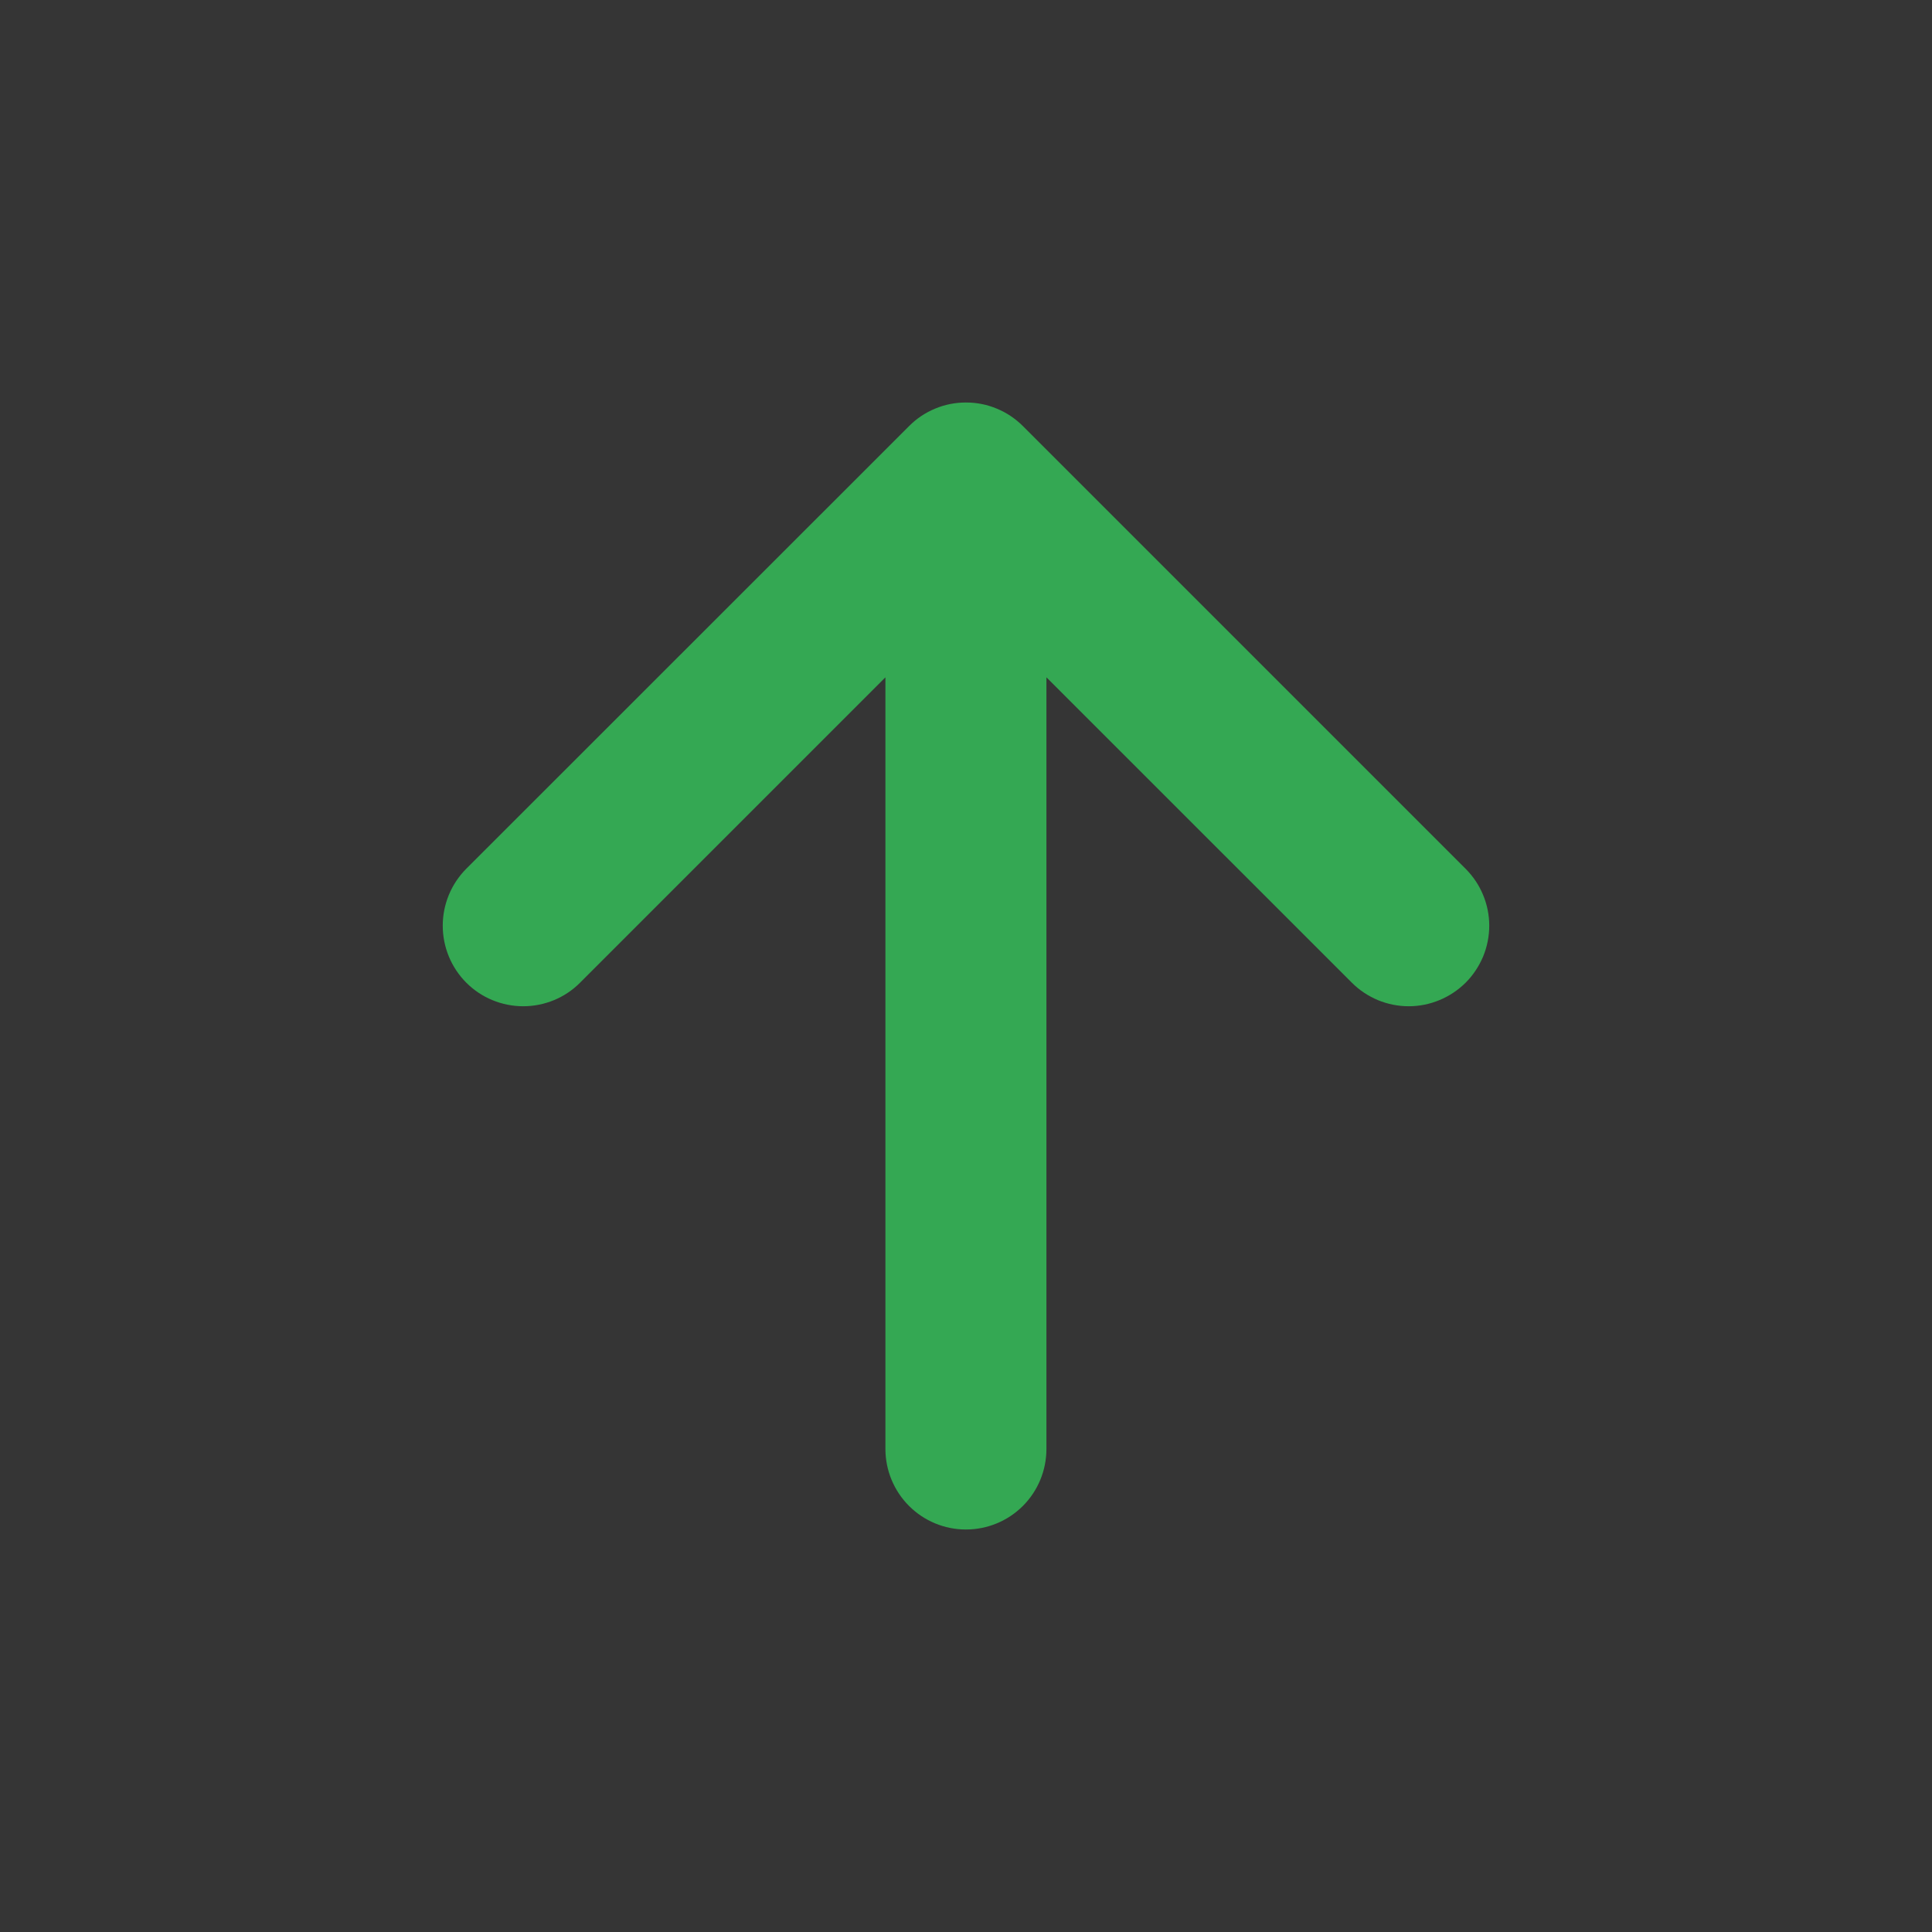 <svg width="24" height="24" viewBox="0 0 24 24" fill="none" xmlns="http://www.w3.org/2000/svg">
<rect x="0" y="0" width="24" height="24" fill="#333333" stroke="none"/>
<rect width="24" height="24" fill="white" fill-opacity="0.01"/>
<path fill-rule="evenodd" clip-rule="evenodd" d="M11.293 5.293L5.792 10.792C5.605 10.98 5.5 11.234 5.5 11.499C5.5 11.765 5.605 12.019 5.792 12.207C5.885 12.3 5.995 12.374 6.117 12.424C6.238 12.474 6.368 12.5 6.499 12.5C6.631 12.5 6.761 12.474 6.882 12.424C7.003 12.374 7.114 12.3 7.206 12.207L10.999 8.414V18C10.999 18.265 11.105 18.52 11.292 18.707C11.48 18.895 11.734 19 11.999 19C12.265 19 12.519 18.895 12.707 18.707C12.894 18.52 12.999 18.265 12.999 18V8.414L16.793 12.207C16.885 12.3 16.996 12.373 17.117 12.424C17.238 12.474 17.369 12.5 17.5 12.5C17.631 12.5 17.761 12.474 17.883 12.423C18.004 12.373 18.114 12.299 18.207 12.207C18.3 12.114 18.373 12.003 18.424 11.882C18.474 11.761 18.5 11.63 18.5 11.499C18.5 11.368 18.474 11.238 18.423 11.116C18.373 10.995 18.299 10.885 18.206 10.792L12.707 5.293C12.614 5.2 12.504 5.126 12.382 5.076C12.261 5.025 12.131 5 11.999 5C11.868 5 11.738 5.025 11.617 5.076C11.495 5.126 11.385 5.2 11.293 5.293Z" fill="#34A853"/>
</svg>
